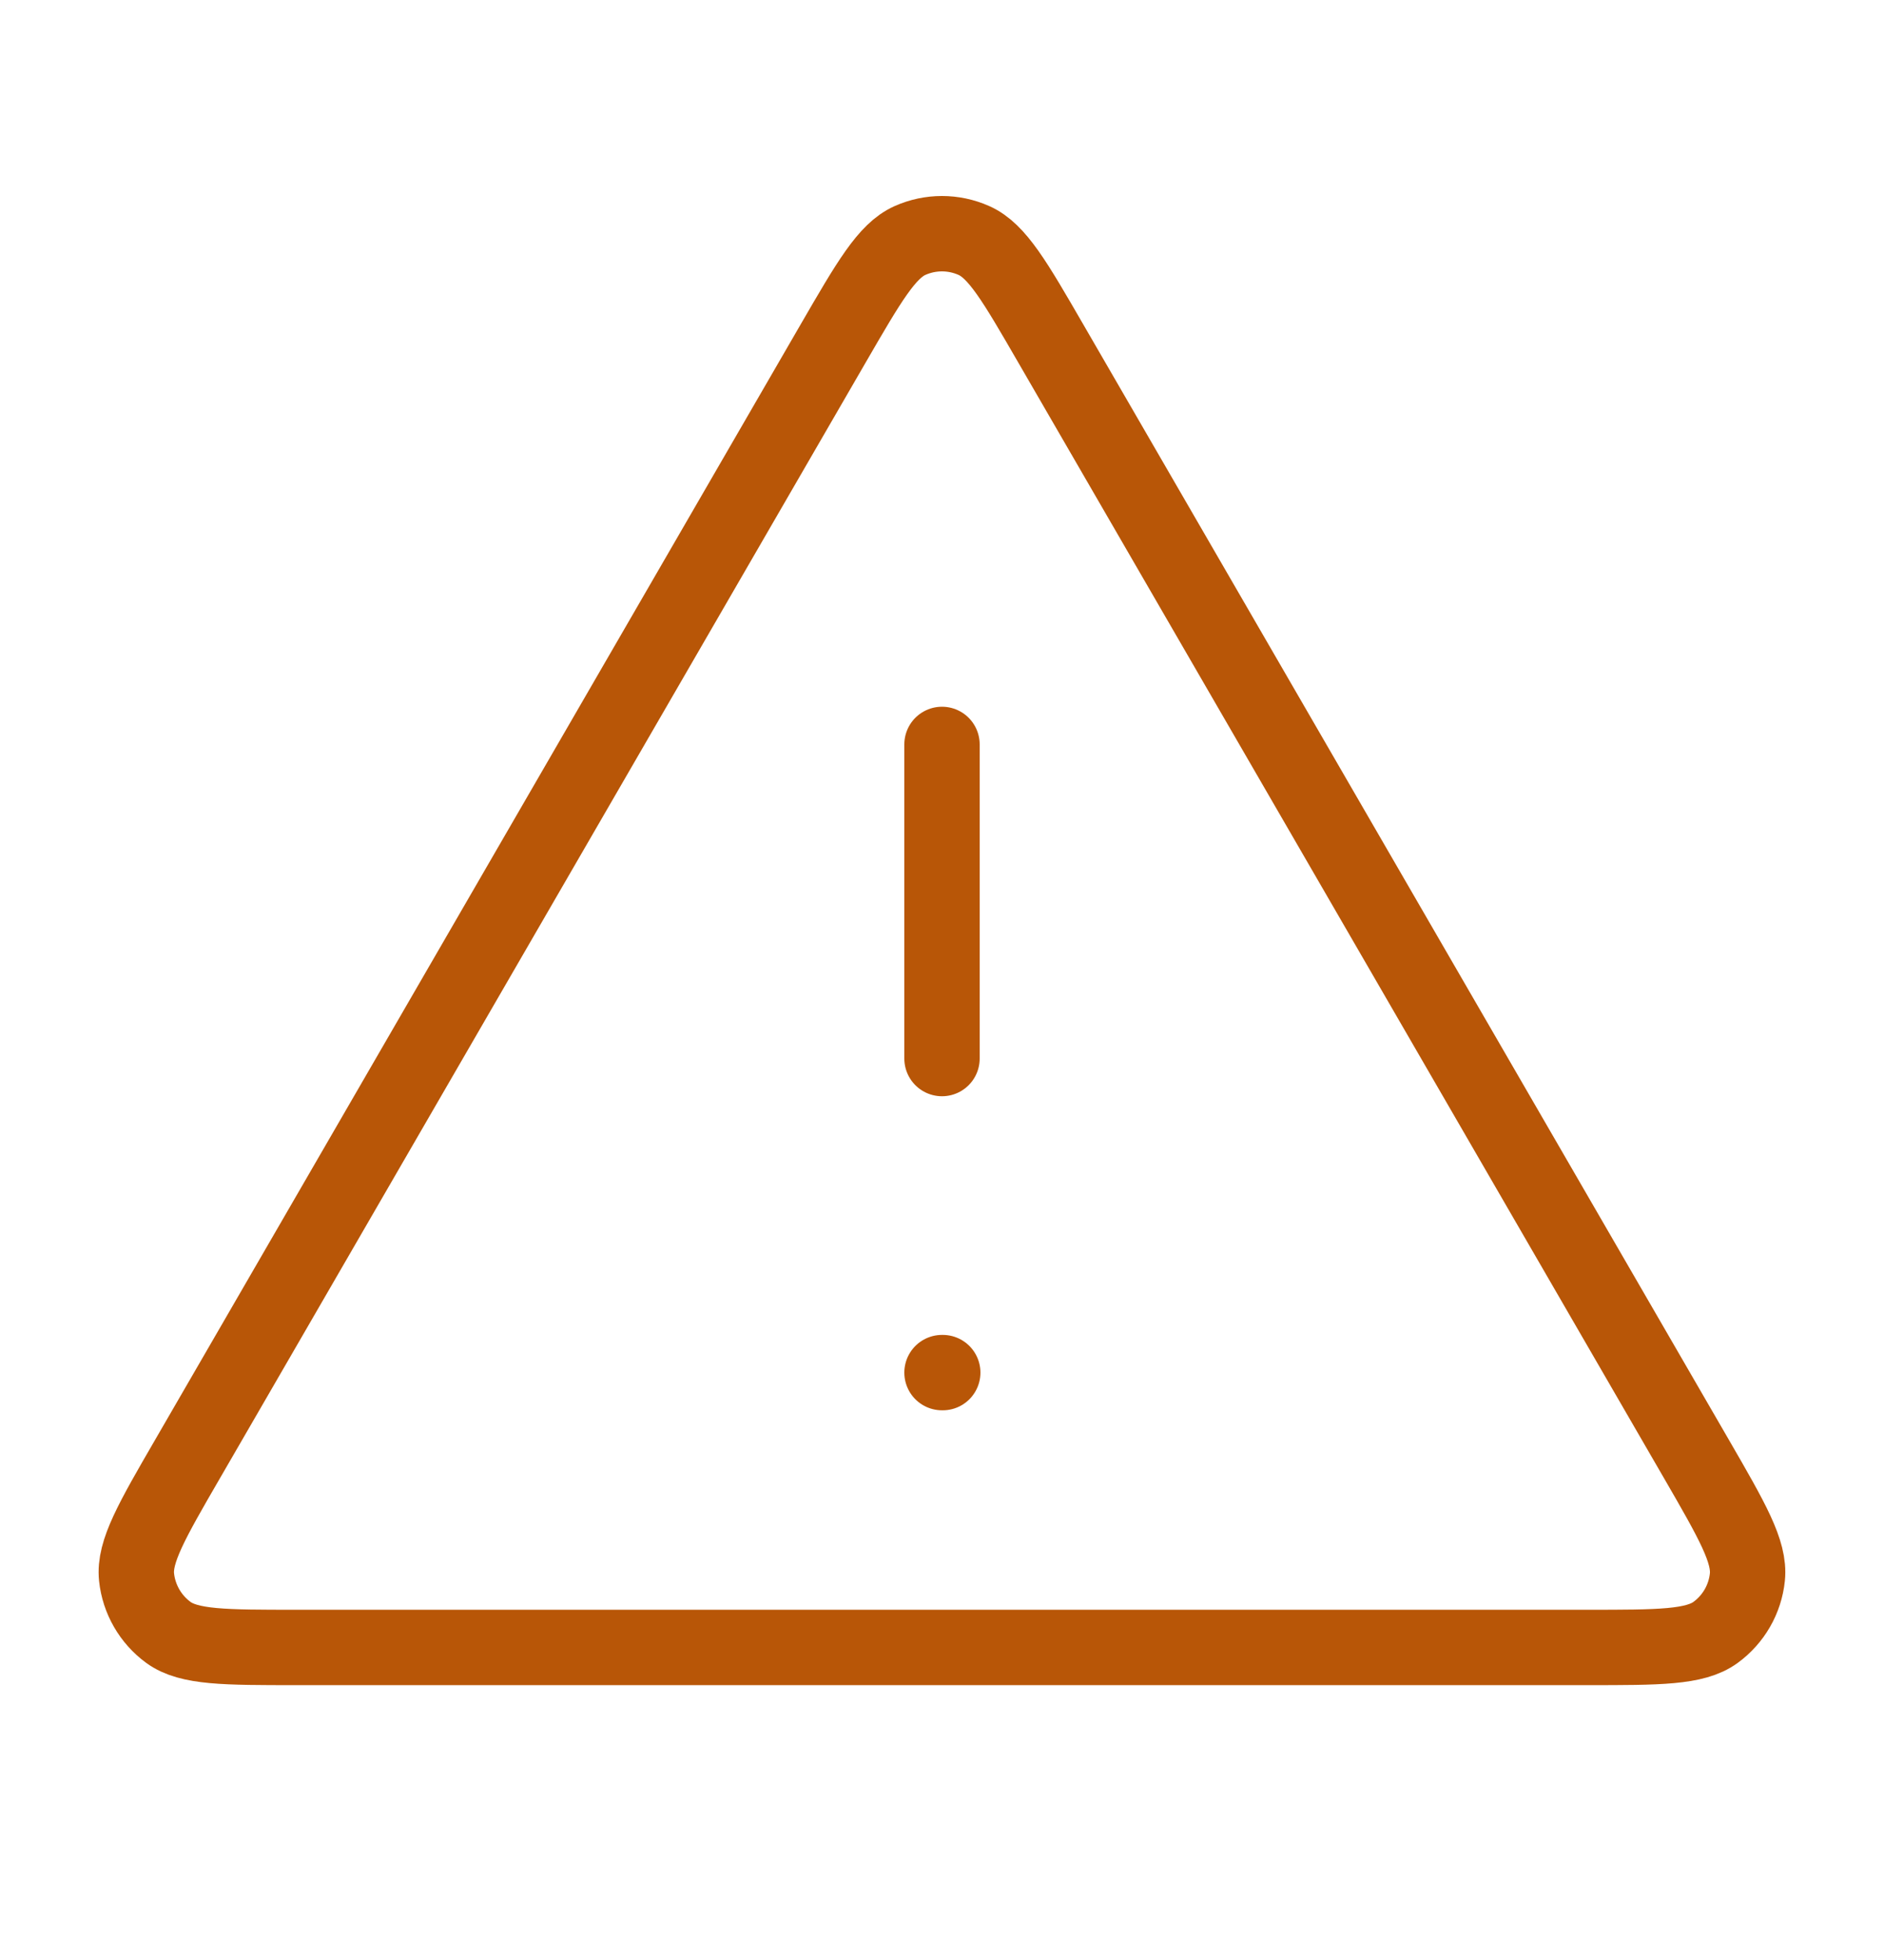 <svg width="25" height="26" viewBox="0 0 25 26" fill="none" xmlns="http://www.w3.org/2000/svg">
<g id="alert-triangle">
<path id="Icon" d="M12.5 9.875V14.042M12.5 18.208H12.51M11.057 4.554L2.49 19.352C2.014 20.173 1.777 20.584 1.812 20.921C1.843 21.214 1.997 21.481 2.235 21.655C2.509 21.854 2.984 21.854 3.932 21.854H21.067C22.016 21.854 22.49 21.854 22.764 21.655C23.003 21.481 23.157 21.214 23.187 20.921C23.222 20.584 22.985 20.173 22.51 19.352L13.942 4.554C13.469 3.736 13.232 3.327 12.923 3.19C12.653 3.07 12.346 3.07 12.076 3.19C11.768 3.327 11.531 3.736 11.057 4.554Z" stroke="#B85607" stroke-linecap="round" stroke-linejoin="round"/>
</g>
</svg>
